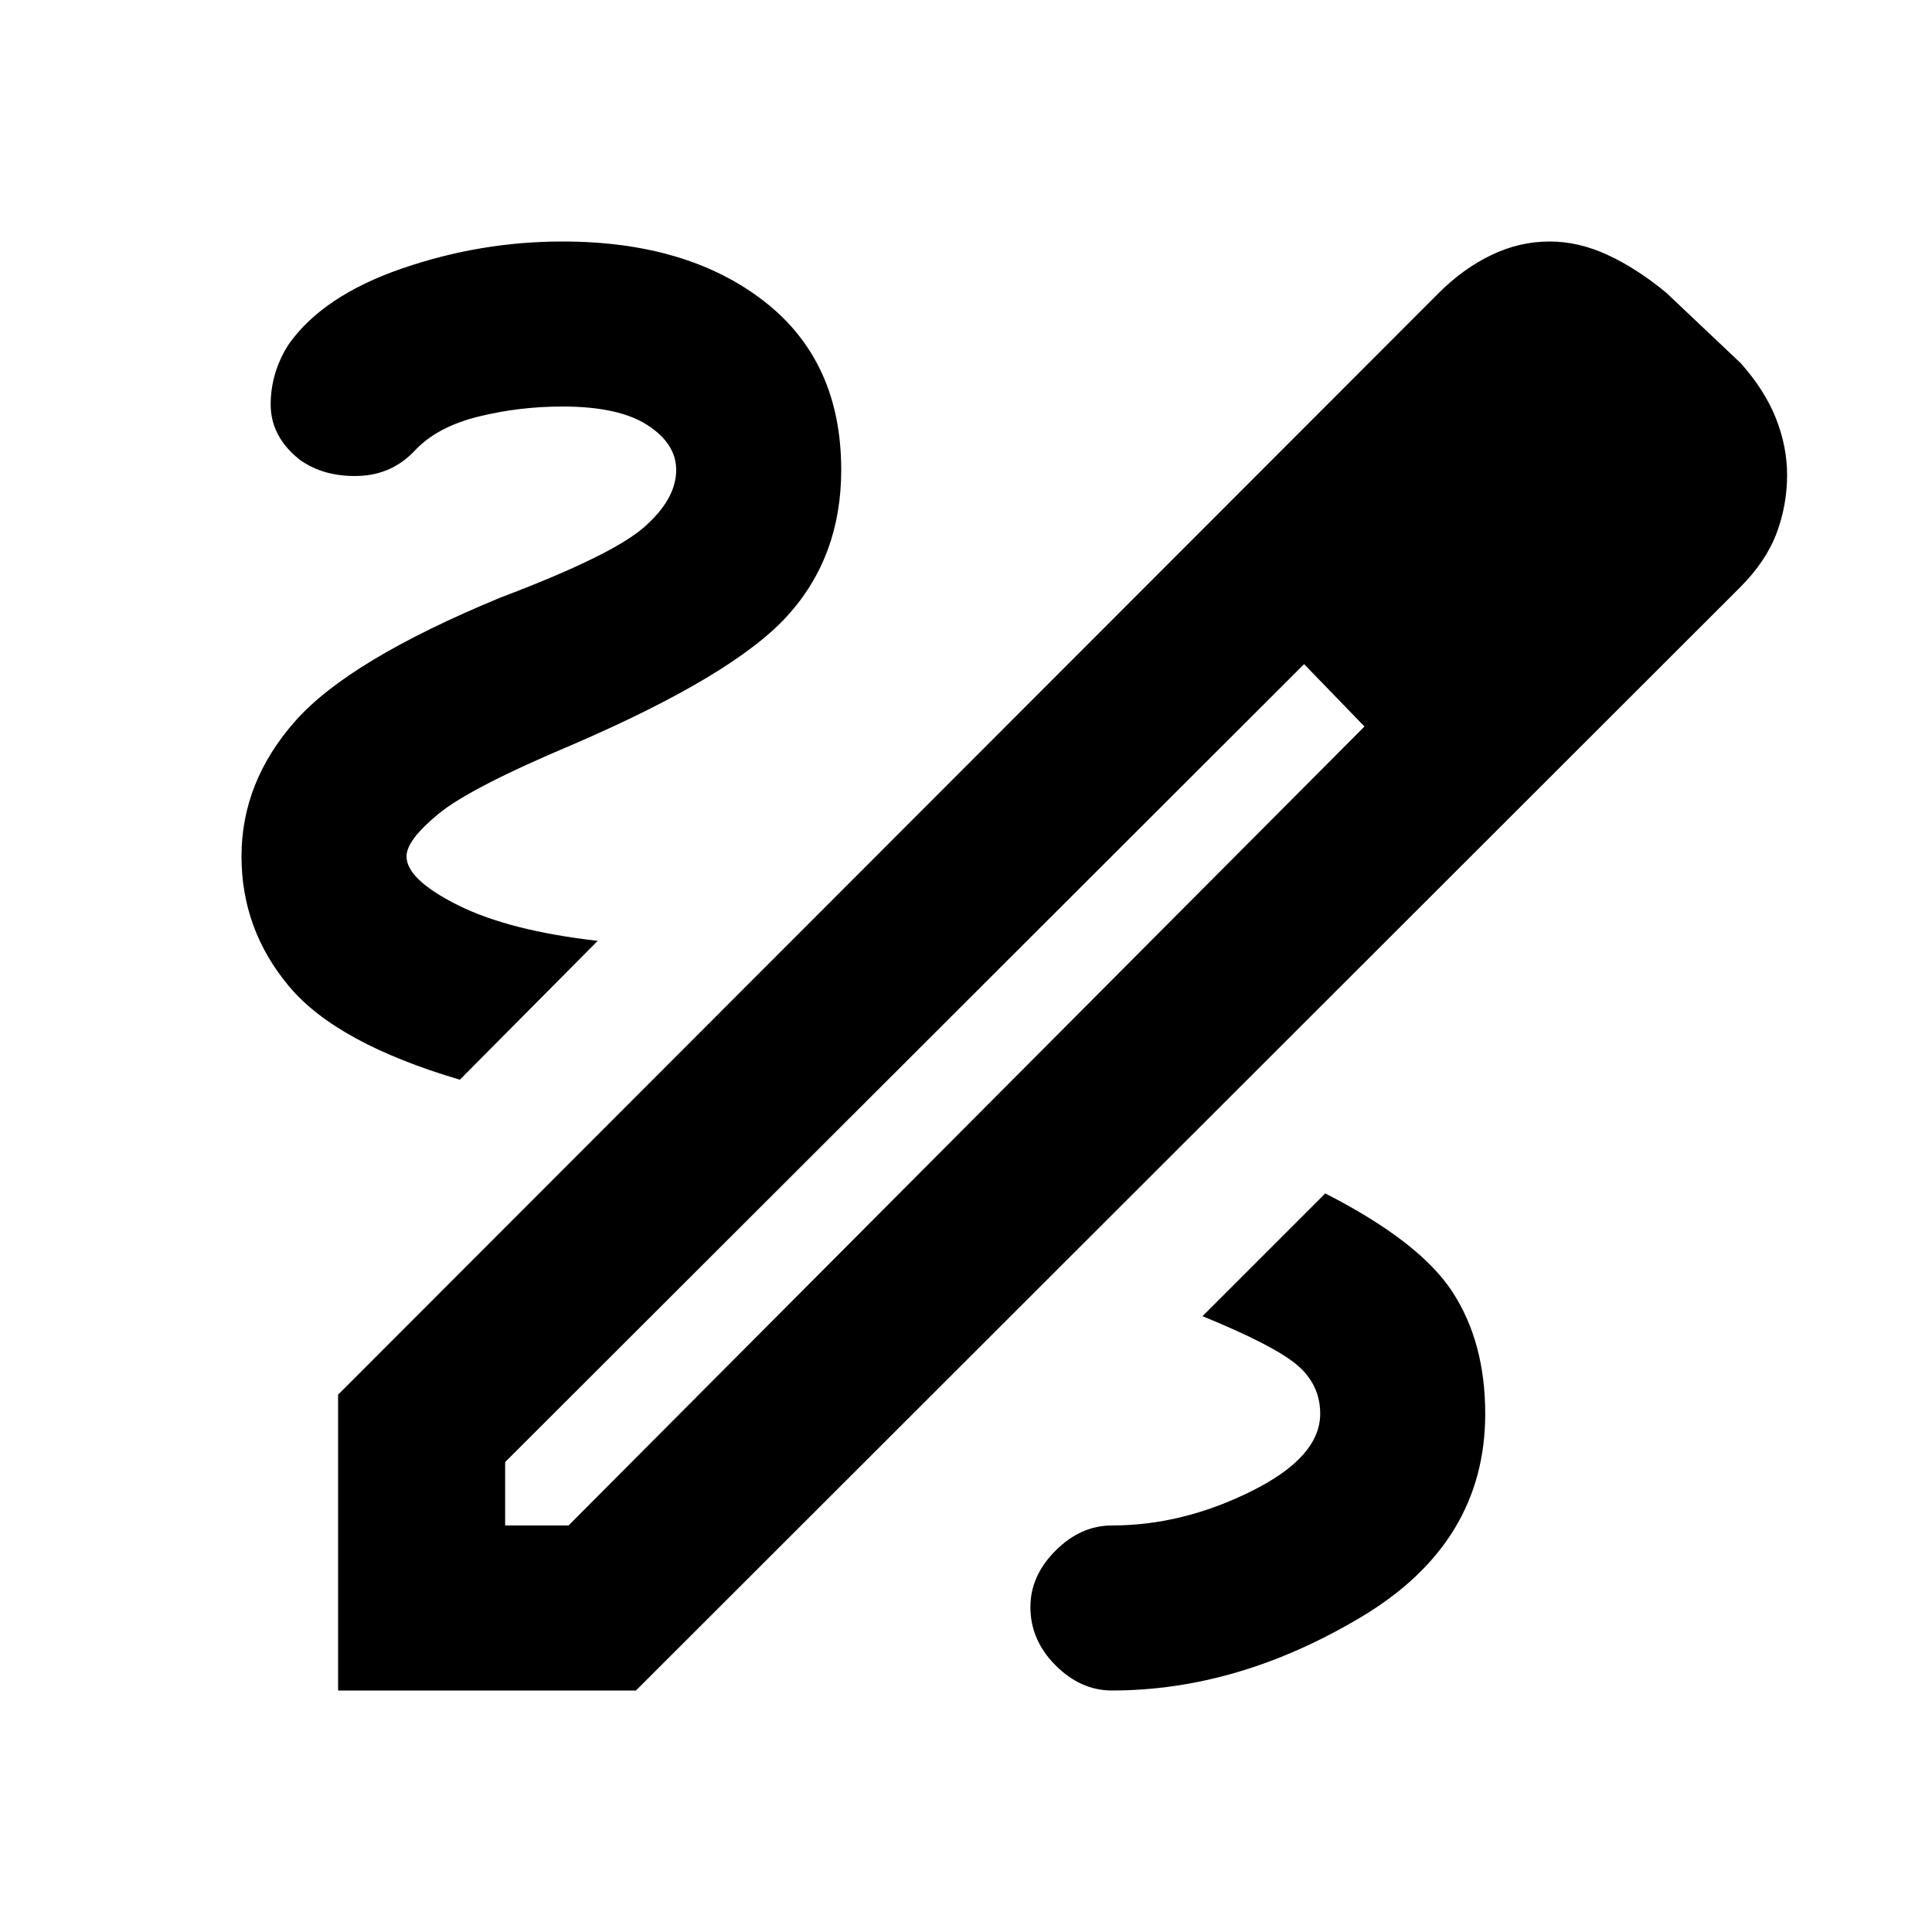 <svg xmlns="http://www.w3.org/2000/svg" height="20" viewBox="0 -960 960 960" width="20"><path d="M168-120v-147l547-547.5q12-12 26-18.75t29-6.75q14.5 0 29 6.75t29 18.75l37 35q12 13.5 17.5 27.5t5.5 28q0 15-5.25 29t-18.25 27L316-120H168Zm83-82h31.5L678-599l-15-16-15-15-397 396.5v31.5Zm563.5-536.5-31-31 31 31ZM663-615l-15-15 30 31-15-16ZM552.5-120q63 0 124.25-36.75T738-257.5q0-35.5-16.25-60.5t-63.25-49l-61 61q35.5 14.5 47 24.25T656-257.5q0 21.5-34.25 38.5t-69.25 17q-15.5 0-28 12.5t-12.5 28q0 16.5 12.5 29t28 12.5Zm-324-303.5 68.5-69q-44-5-69.5-17.75T202-534.5q0-8 15.75-21T284.5-590q80-34.5 106.75-64T418-726.5q0-54-38.25-83.75T279.5-840q-41 0-80 13.5t-56 37.5q-9 14-9 30t14.5 27.5q12 8.5 29 8t28.5-13q11-11.5 31.25-16.5t41.75-5q28 0 42.25 9.25T336-726.5q0 14.5-16 28.5t-71.5 35q-75 31-101.75 61.25T120-534.5q0 36.5 23.75 64.75t84.75 46.25Z"/></svg>